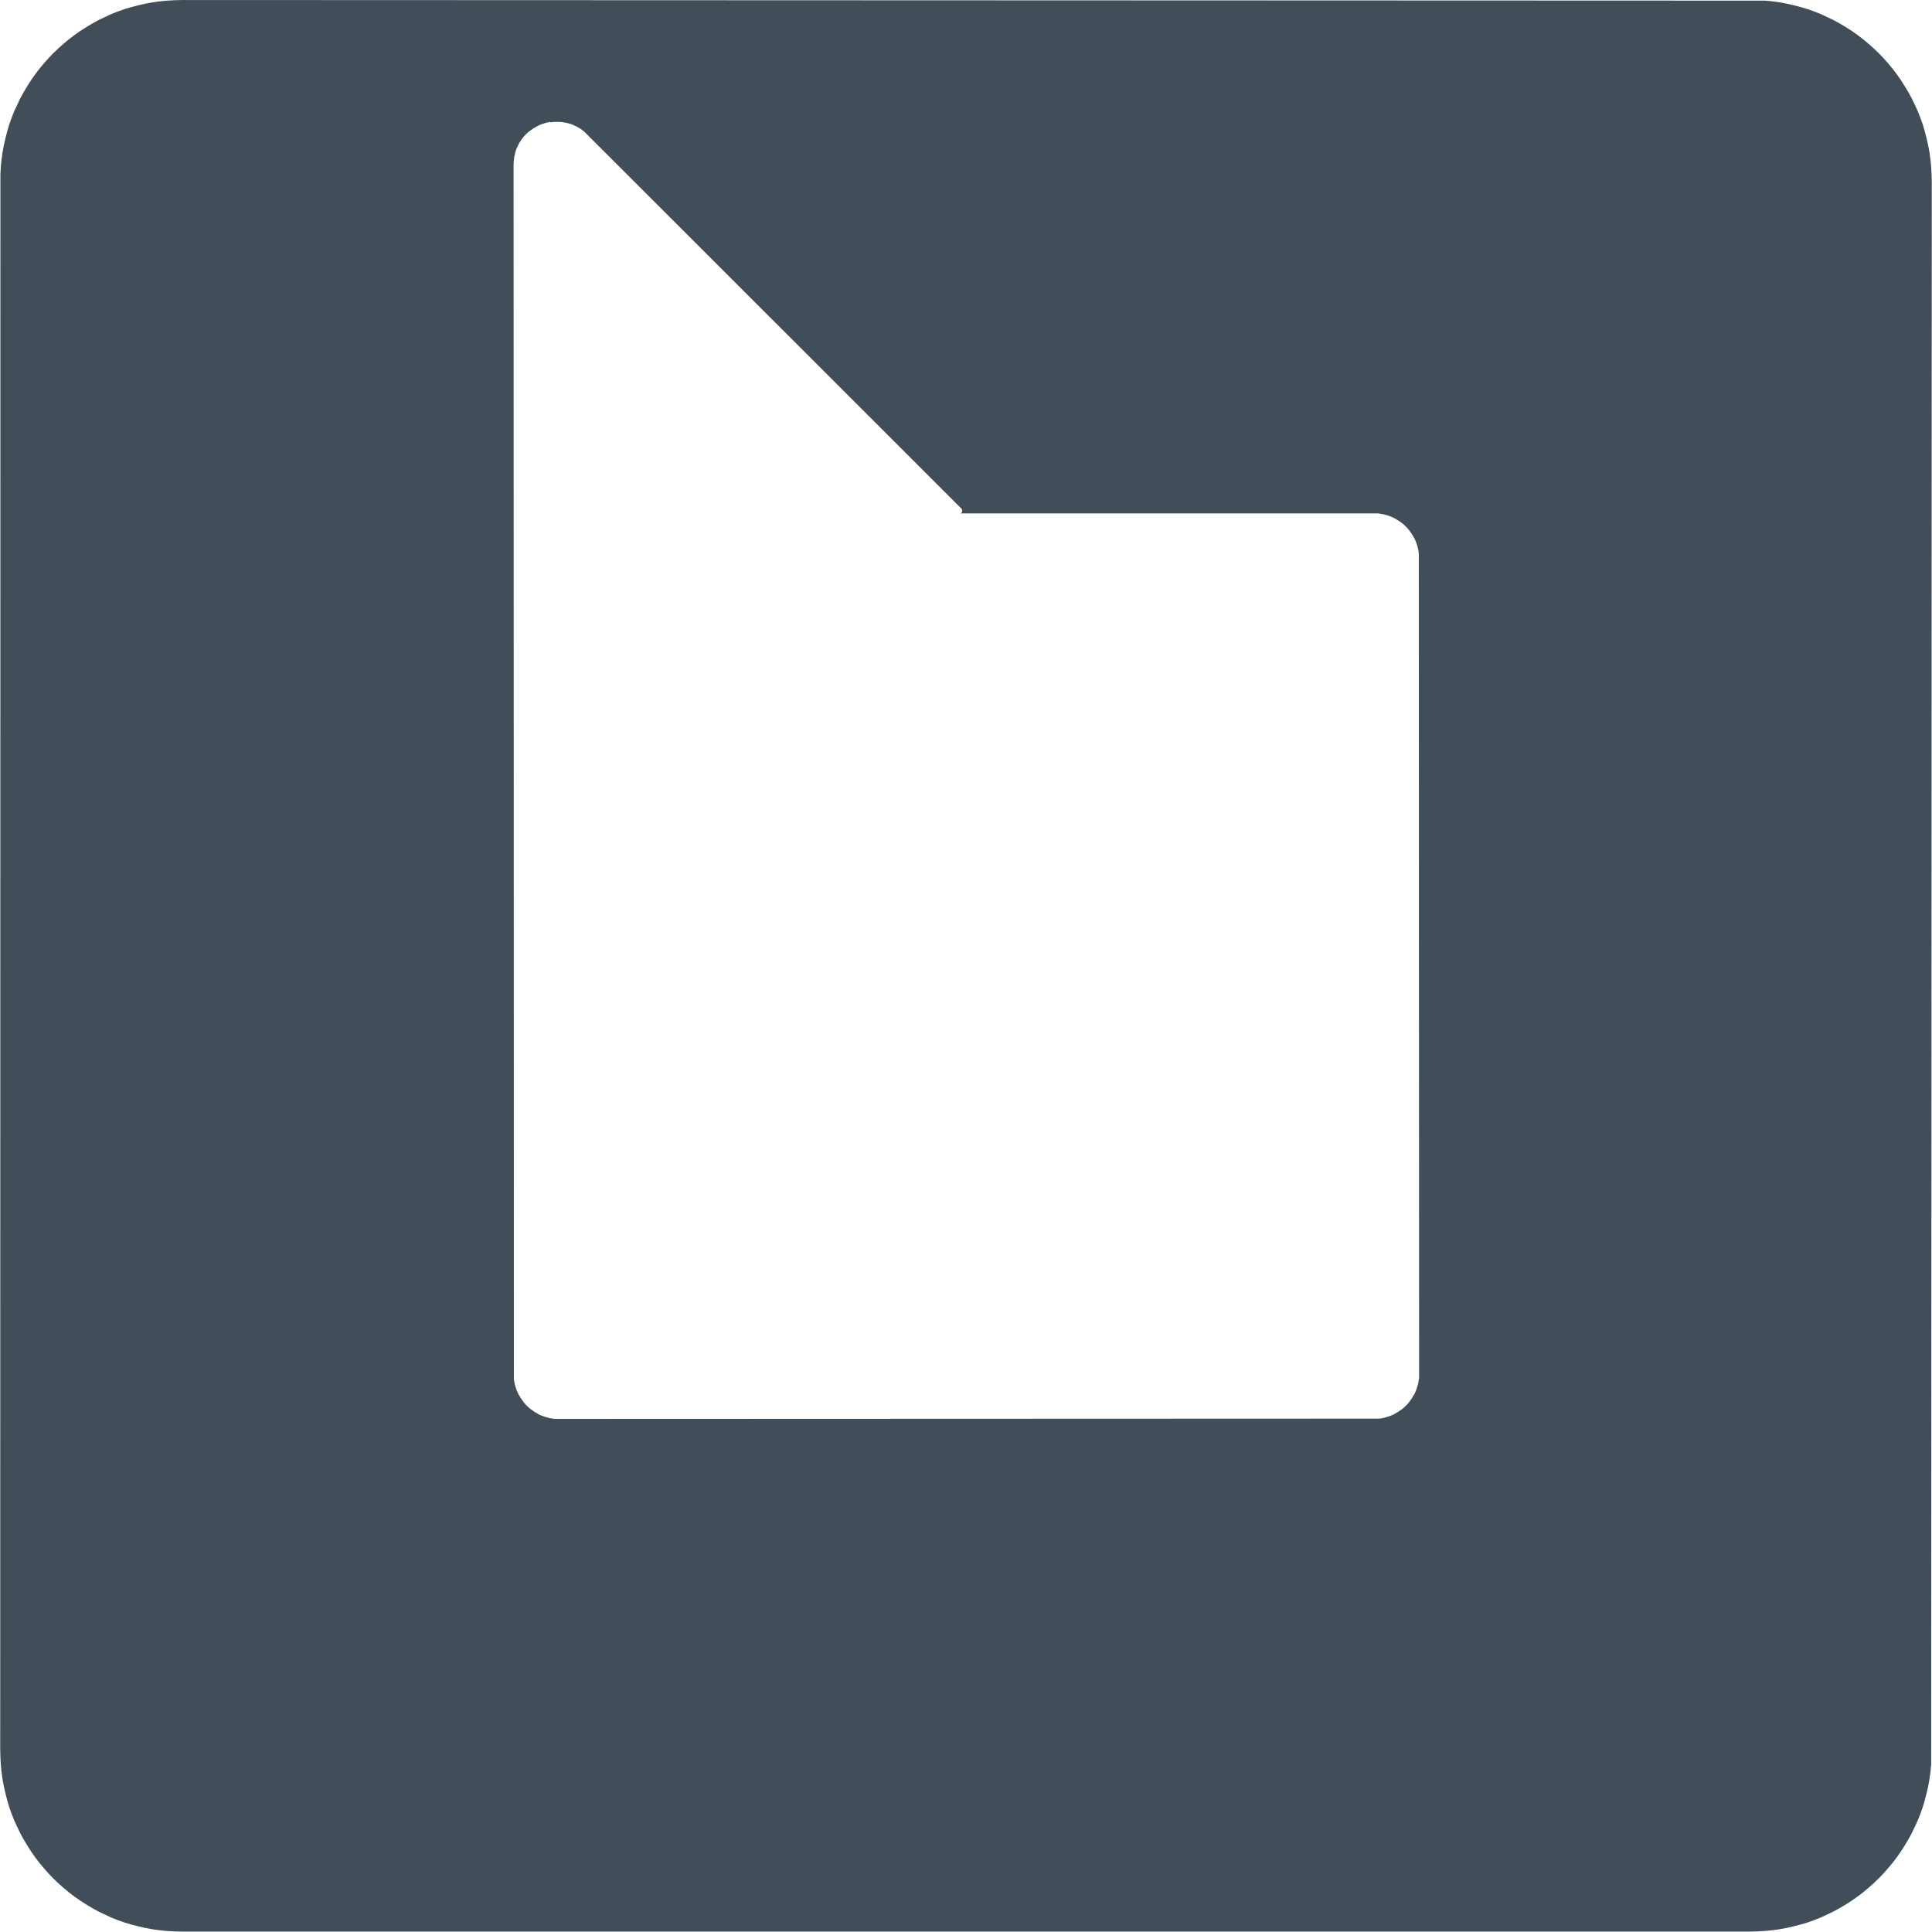 <svg xmlns="http://www.w3.org/2000/svg" xmlns:xlink="http://www.w3.org/1999/xlink" width="192" height="192"><defs><path d="M175.38.06l.73.07.73.1.7.13.7.16.7.18.68.2.67.24.66.26.64.3.63.3.6.33.6.36.6.38.57.4.55.42.54.45.52.46.5.48.48.5.46.52.45.54.42.55.4.57.38.6.36.6.33.6.3.63.3.64.26.66.24.67.2.68.18.7.16.7.13.7.1.73.07.73.04.73.02.75-.06 157.28-.07.73-.1.73-.13.7-.16.7-.18.7-.2.68-.24.67-.26.66-.3.64-.3.63-.33.6-.36.6-.38.6-.4.57-.42.55-.45.54-.46.52-.48.5-.5.48-.52.46-.54.45-.55.42-.57.4-.6.38-.6.36-.6.33-.63.3-.64.3-.66.26-.67.24-.68.2-.7.18-.7.16-.7.13-.73.1-.73.07-.73.04-.75.02H18.1l-.75-.02-.73-.04-.73-.07-.73-.1-.7-.13-.7-.16-.7-.18-.68-.2-.67-.24-.66-.26-.64-.3-.63-.3-.6-.33-.6-.36-.6-.38-.57-.4-.55-.42-.54-.45-.52-.46-.5-.48-.48-.5-.46-.52-.45-.54-.42-.55-.4-.57-.38-.6-.36-.6-.33-.6-.3-.63-.3-.64-.26-.66-.24-.67-.2-.68-.18-.7-.16-.7-.13-.7-.1-.73-.07-.73-.04-.73-.02-.75.02-156.55.04-.73.07-.73.1-.73.13-.7.16-.7.18-.7.2-.68.24-.67.26-.66.3-.64.3-.63.33-.6.36-.6.38-.6.4-.57.42-.55.45-.54.46-.52.48-.5.5-.48.52-.46.54-.45.55-.42.57-.4.6-.38.6-.36.6-.33.63-.3.64-.3.66-.26.67-.24.68-.2.7-.18.7-.16.7-.13.73-.1.73-.07.73-.04.75-.02 157.28.06zM54.65 12.12l-.34.07-.33.1-.33.12-.3.15-.3.17-.28.2-.28.2-.25.24-.24.26-.2.28-.2.3-.16.32-.15.34-.1.35-.08.37-.05.4-.02.4.03 120.68.06.36.04.17.1.34.06.17.06.16.07.16.08.16.1.15.08.15.1.15.2.28.1.13.12.13.24.24.13.12.13.1.28.2.15.1.15.08.15.1.16.08.16.07.16.06.17.06.34.1.17.04.36.06.18.02h.18l81.74-.03.36-.06.17-.04.34-.1.17-.06.16-.06.16-.07.16-.08.15-.1.15-.08.15-.1.28-.2.13-.1.13-.12.24-.24.12-.13.1-.13.2-.28.1-.15.08-.15.1-.15.08-.16.07-.16.06-.16.06-.17.1-.34.04-.17.06-.36.02-.18v-.18l-.03-81.74-.06-.36-.04-.17-.1-.34-.06-.17-.06-.16-.07-.16-.08-.16-.1-.15-.08-.15-.1-.15-.2-.28-.1-.13-.12-.13-.24-.24-.13-.12-.13-.1-.28-.2-.15-.1-.15-.08-.15-.1-.16-.08-.16-.07-.16-.06-.17-.06-.34-.1-.17-.04-.36-.06-.18-.02h-.18-41.32.03l.1-.05.02-.02.01-.02h.02l.03-.06.01-.03v-.02-.02-.1-.02-.03l-.02-.04-.02-.02-.01-.02-37.5-37.48-.3-.24-.33-.2-.33-.17-.33-.14-.35-.1-.34-.07-.35-.05-.35-.01-.35.01-.35.04z" id="A"/></defs><use xlink:href="#A" fill="#414d59"/></svg>